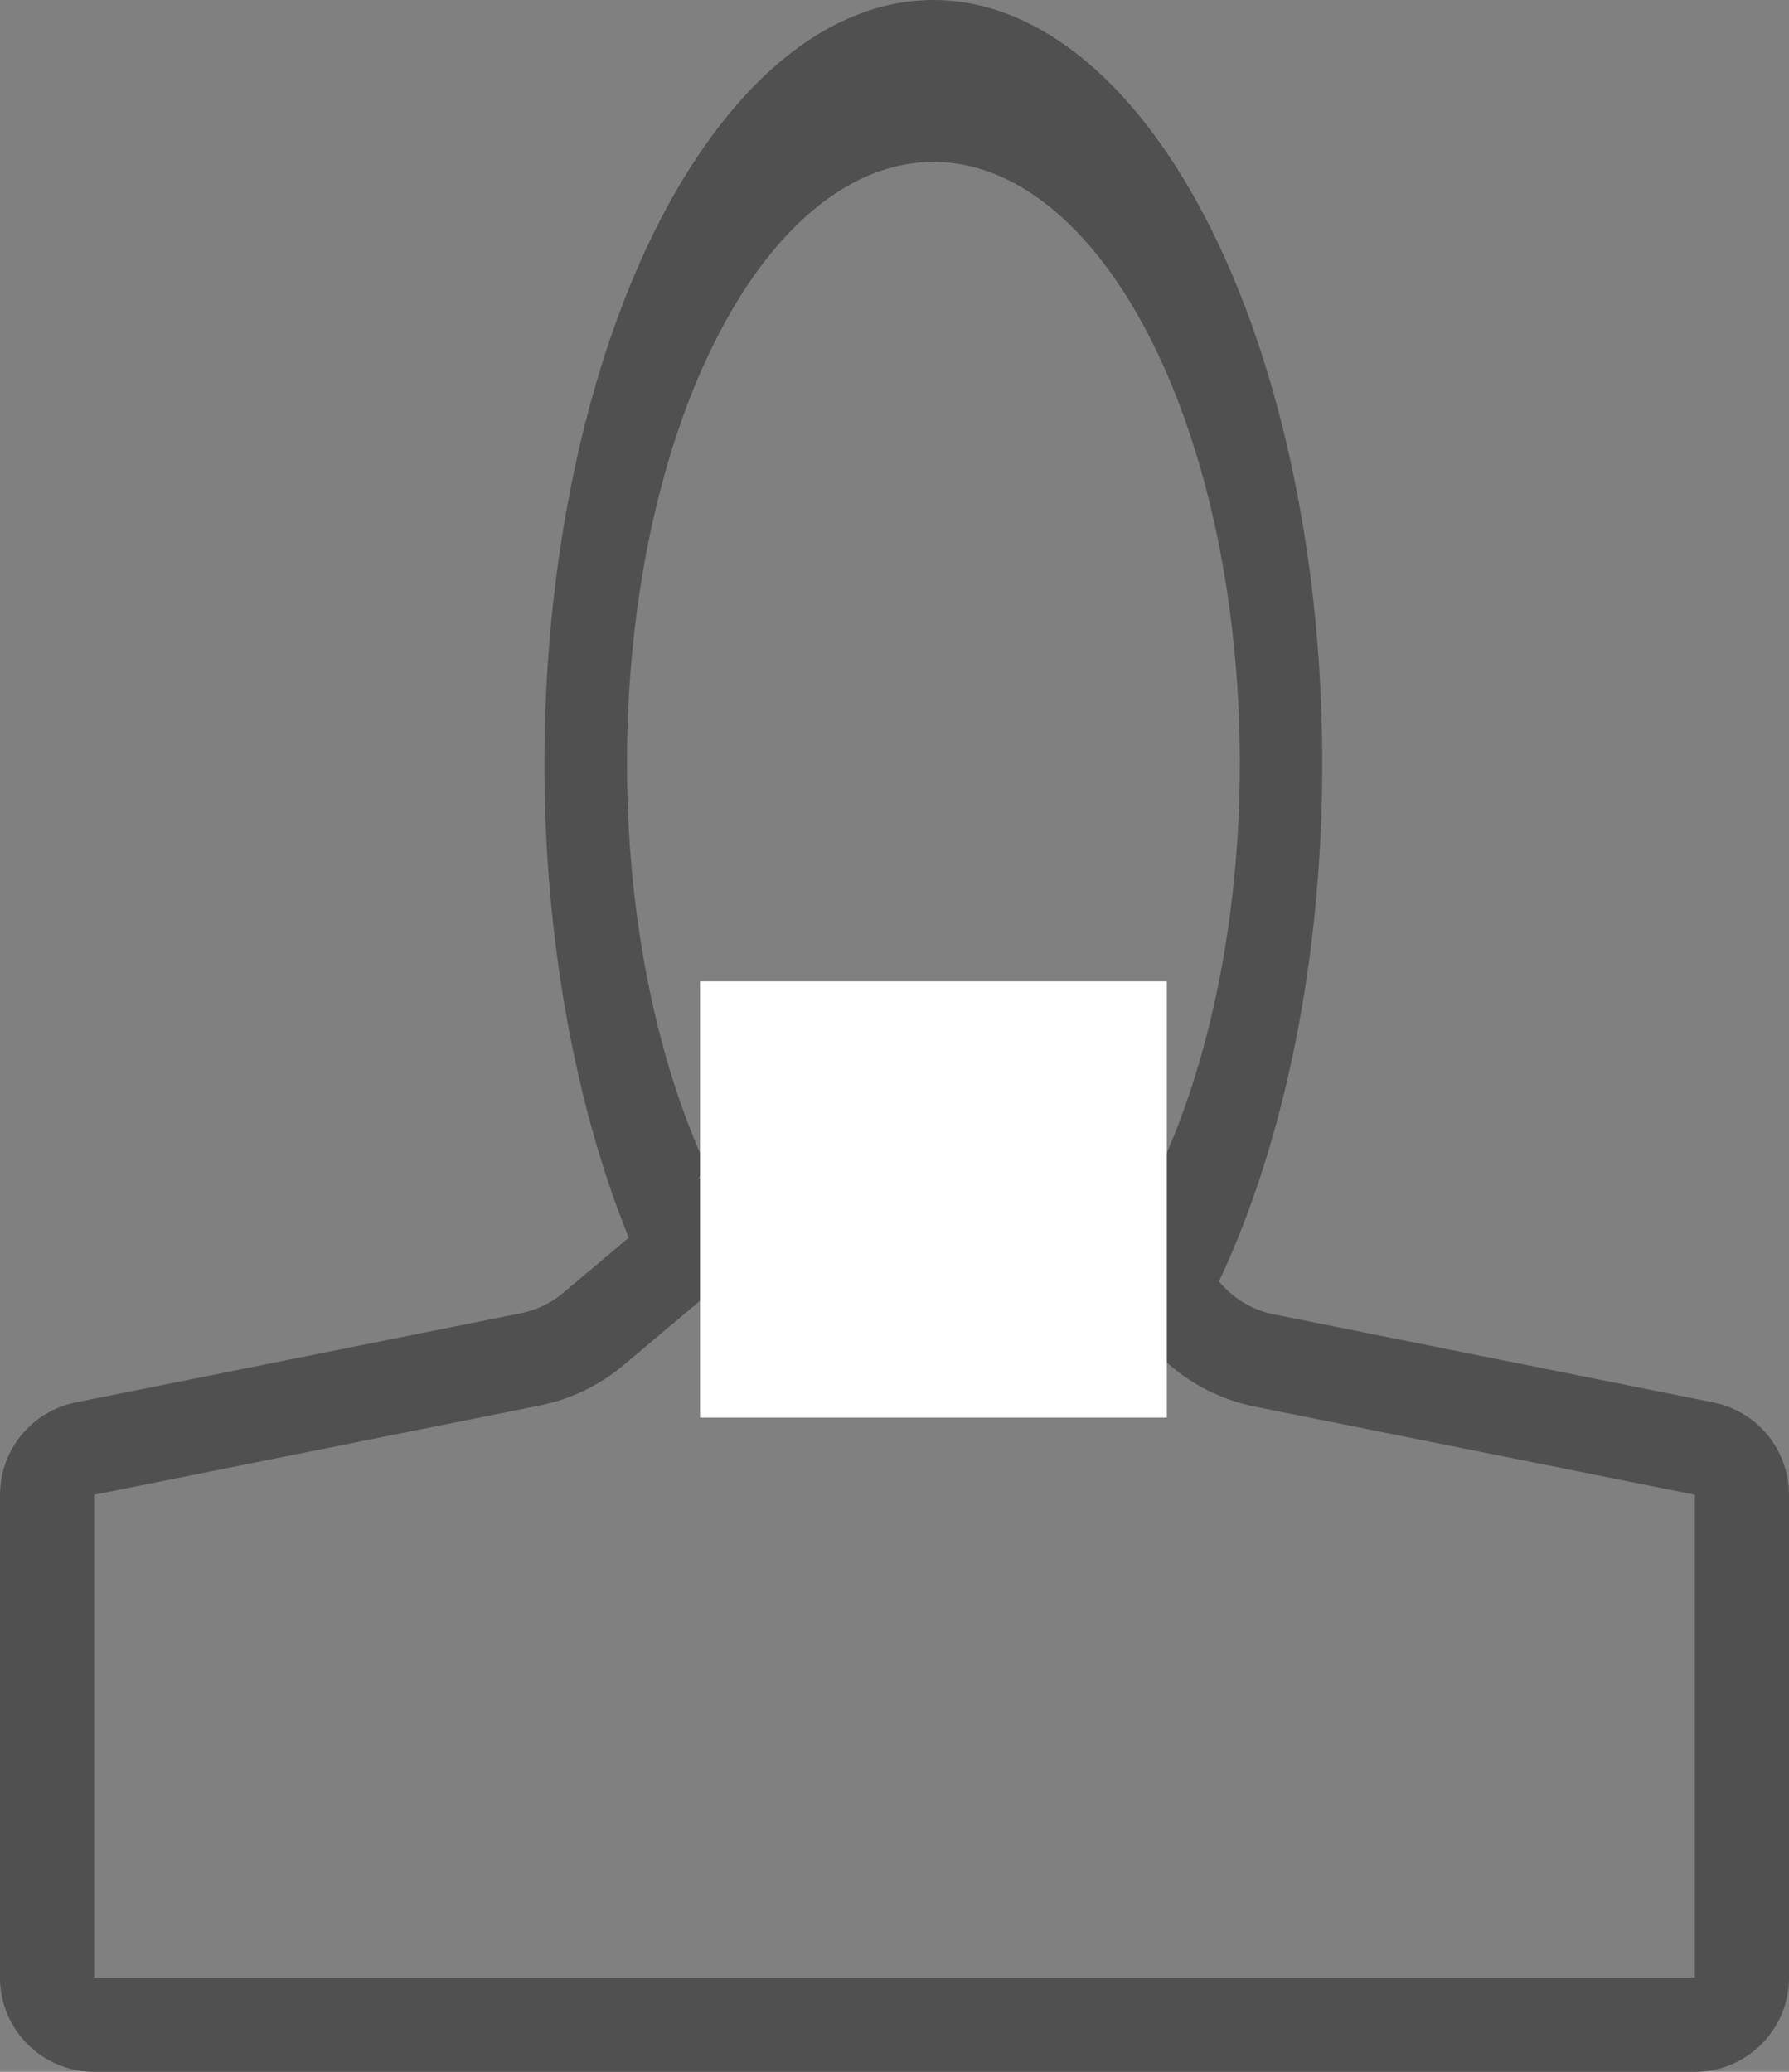 <svg width="19" height="22" viewBox="0 0 19 22" fill="none" xmlns="http://www.w3.org/2000/svg">
<rect x="0" y="0" width="19" height="22" fill="#808080" stroke="none"/>
<path d="M0.5 15.872C0.5 15.634 0.668 15.429 0.902 15.382L5.63 14.435C5.877 14.386 6.108 14.275 6.301 14.113L9.515 11.409C9.717 11.239 10.017 11.256 10.199 11.447L12.637 14.01C12.85 14.234 13.127 14.386 13.429 14.447L18.098 15.382C18.332 15.429 18.5 15.634 18.5 15.872V21C18.5 21.276 18.276 21.5 18 21.5H1C0.724 21.5 0.5 21.276 0.5 21V15.872Z" stroke="#505050"/>
<path d="M12.677 14.128C13.284 13.055 13.716 11.653 13.917 10.099C14.117 8.545 14.079 6.909 13.806 5.398C13.534 3.887 13.038 2.569 12.384 1.61C11.729 0.651 10.944 0.095 10.128 0.011C9.313 -0.073 8.502 0.32 7.801 1.14C7.099 1.96 6.536 3.17 6.185 4.617C5.833 6.064 5.708 7.683 5.825 9.27C5.943 10.856 6.297 12.339 6.844 13.53L7.495 12.379C7.064 11.441 6.785 10.273 6.692 9.023C6.6 7.773 6.698 6.497 6.975 5.357C7.252 4.217 7.695 3.263 8.249 2.617C8.802 1.971 9.44 1.662 10.083 1.728C10.726 1.793 11.344 2.232 11.86 2.987C12.376 3.743 12.766 4.782 12.981 5.972C13.196 7.163 13.226 8.452 13.068 9.676C12.909 10.9 12.569 12.005 12.091 12.851L12.677 14.128Z" fill="#505050"/>
<rect x="7.435" y="10.421" width="4.957" height="4.632" fill="white"/>
</svg>
